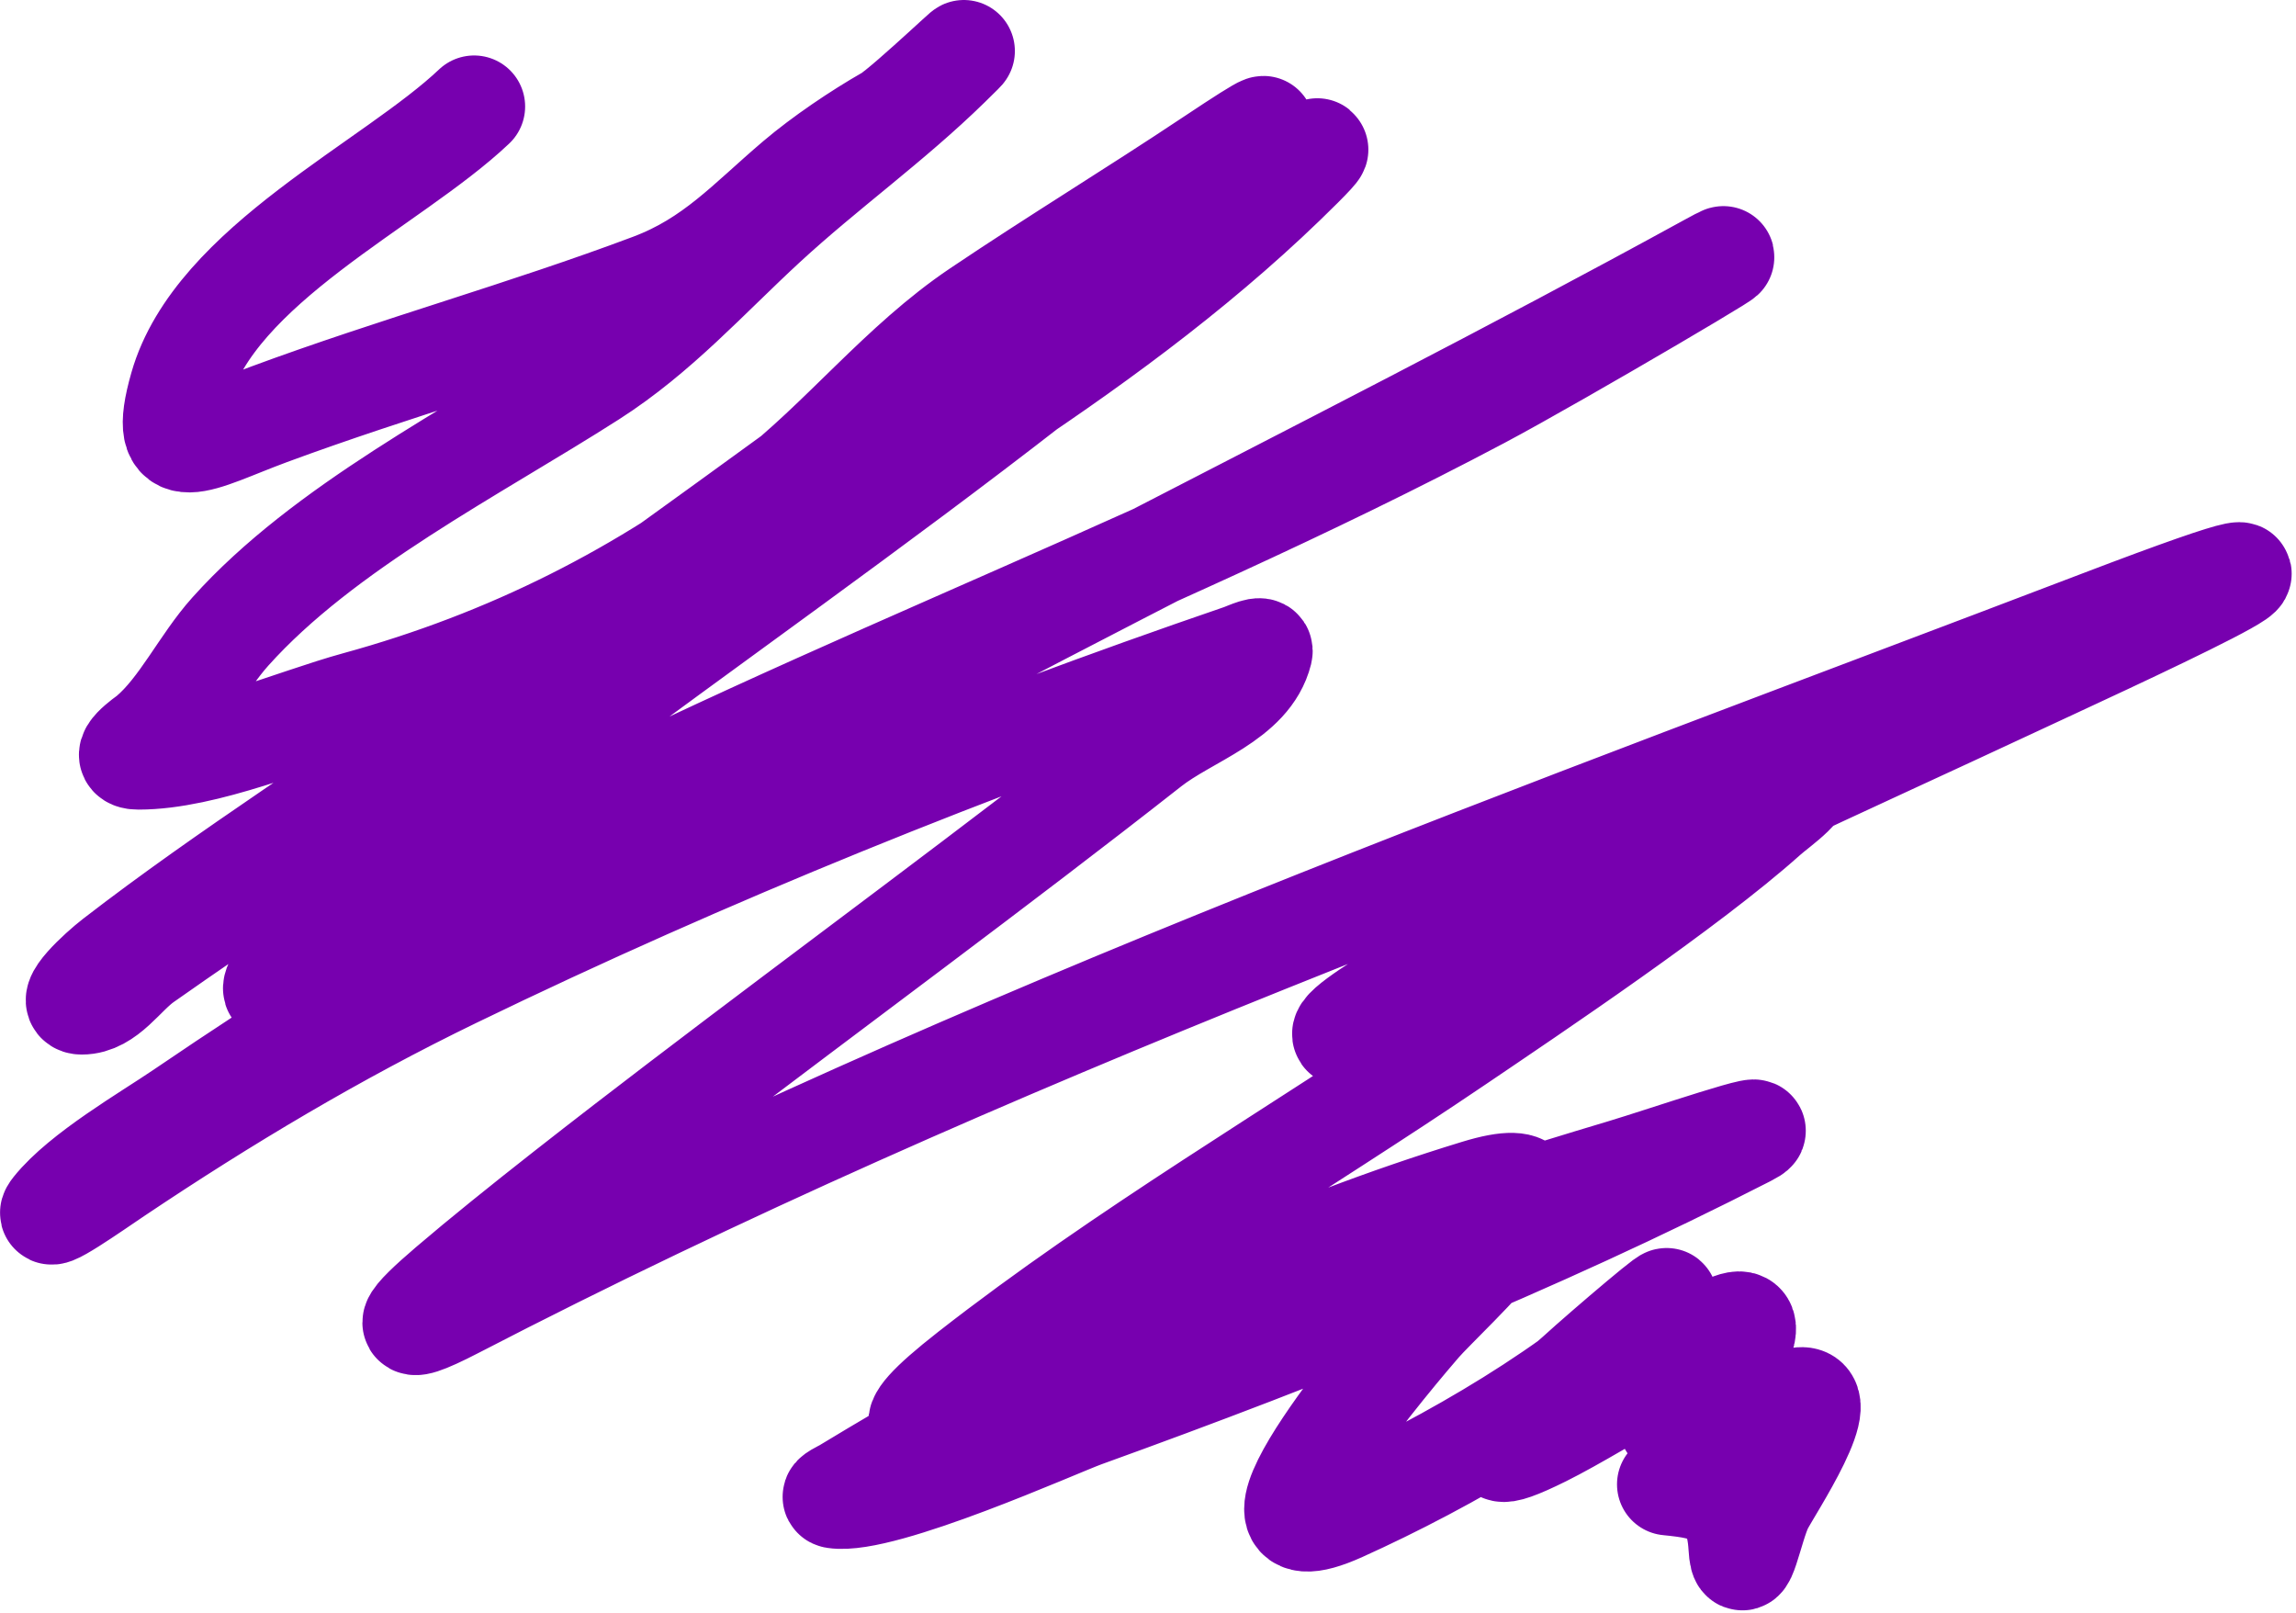 <svg width="225" height="158" viewBox="0 0 225 158" fill="none" xmlns="http://www.w3.org/2000/svg">
<path d="M46.461 10.435C38.429 18.055 21.091 25.952 17.684 37.879C15.36 46.011 19.449 43.155 26.35 40.602C38.717 36.026 51.463 32.512 63.795 27.879C69.891 25.589 73.238 21.715 78.017 17.657C80.627 15.441 84.102 13.101 87.017 11.435C88.76 10.439 97.956 1.604 93.017 6.435C87.331 11.997 80.854 16.611 75.017 21.991C69.366 27.198 64.491 32.705 57.961 36.879C46.427 44.254 31.736 51.659 22.573 61.879C19.771 65.004 17.75 69.384 14.684 71.99C14.322 72.297 11.303 74.324 13.572 74.324C20.152 74.324 28.708 70.539 34.961 68.824C49.828 64.746 63.085 58.076 75.239 48.657C82.53 43.007 88.234 35.598 95.906 30.435C103.41 25.384 111.156 20.675 118.684 15.657C143.732 -1.042 70.588 51.886 46.128 69.435C34.59 77.713 22.421 85.307 11.184 93.99C9.768 95.084 6.228 98.324 8.017 98.324C10.493 98.324 12.103 95.526 14.128 94.102C30.855 82.333 48.211 71.495 65.406 60.435C86.442 46.904 109.704 34.192 127.572 16.324C135.544 8.352 110.138 30.625 101.239 37.546C85.689 49.641 69.58 60.937 53.795 72.713C44.908 79.343 35.476 86.109 28.128 94.546C27.55 95.21 26.295 97.275 27.128 96.99C31.659 95.446 38.076 89.868 41.684 87.879C75.122 69.451 111.361 56.85 145.072 38.99C152.67 34.966 174.889 21.856 167.35 25.991C129.015 47.013 89.464 65.498 51.684 87.657C39.806 94.624 29.055 101.328 17.795 108.991C14.485 111.243 8.008 114.974 5.239 118.435C3.778 120.261 9.408 116.292 11.35 114.991C22.061 107.815 32.884 101.354 44.517 95.713C69.298 83.695 95.499 73.14 121.572 64.213C122.229 63.988 123.796 63.206 123.628 63.879C122.471 68.508 116.436 70.155 112.684 73.102C97.463 85.055 81.847 96.477 66.461 108.213C60.218 112.975 50.423 120.516 44.017 125.991C40.187 129.263 38.336 131.36 44.628 128.102C96.537 101.22 151.255 81.686 205.795 60.879C237.867 48.644 204.905 63.674 197.572 67.102C180.644 75.015 163.534 82.56 147.072 91.435C143.625 93.293 140.223 95.241 136.906 97.324C135.106 98.454 130.003 101.546 132.128 101.546C135.765 101.546 145.705 92.821 147.461 91.657C151.169 89.199 154.869 86.724 158.684 84.435C162.28 82.277 165.908 80.151 169.684 78.324C171.74 77.328 174.091 74.956 176.128 75.99C177.637 76.757 174.333 78.917 173.072 80.046C165.477 86.848 150.252 97.05 142.795 102.102C126.937 112.842 110.13 122.621 95.017 134.435C78.265 147.53 109.445 132.357 110.684 131.824C126.457 125.027 142.571 119.564 159.017 114.657C163.068 113.448 175.003 109.343 171.239 111.268C150.3 121.982 128.343 130.791 106.239 138.768C103.65 139.703 86.47 147.432 81.795 146.713C81.337 146.642 82.51 146.12 82.906 145.879C86.581 143.646 90.304 141.493 94.017 139.324C110.053 129.955 126.947 122.094 144.739 116.657C157.318 112.814 141.641 126.874 139.184 129.713C137.893 131.204 118.277 153.94 131.461 147.991C141.766 143.341 154.771 135.903 162.85 127.824C165.38 125.294 157.213 132.243 154.572 134.657C152.345 136.695 141.115 145.683 151.239 140.657C154.189 139.193 158.71 136.433 161.461 134.879C164.485 133.172 171.642 127.196 170.961 130.602C170.711 131.856 161.869 138.901 163.85 139.768C167.18 141.225 172.775 138.02 175.906 137.102C180.232 135.833 173.476 145.947 172.684 147.546C171.698 149.534 170.682 155.29 170.461 151.546C170.157 146.375 167.618 145.851 163.461 145.435" stroke="#7700AF" stroke-width="10" stroke-linecap="round" stroke-linejoin="round"/>
</svg>
